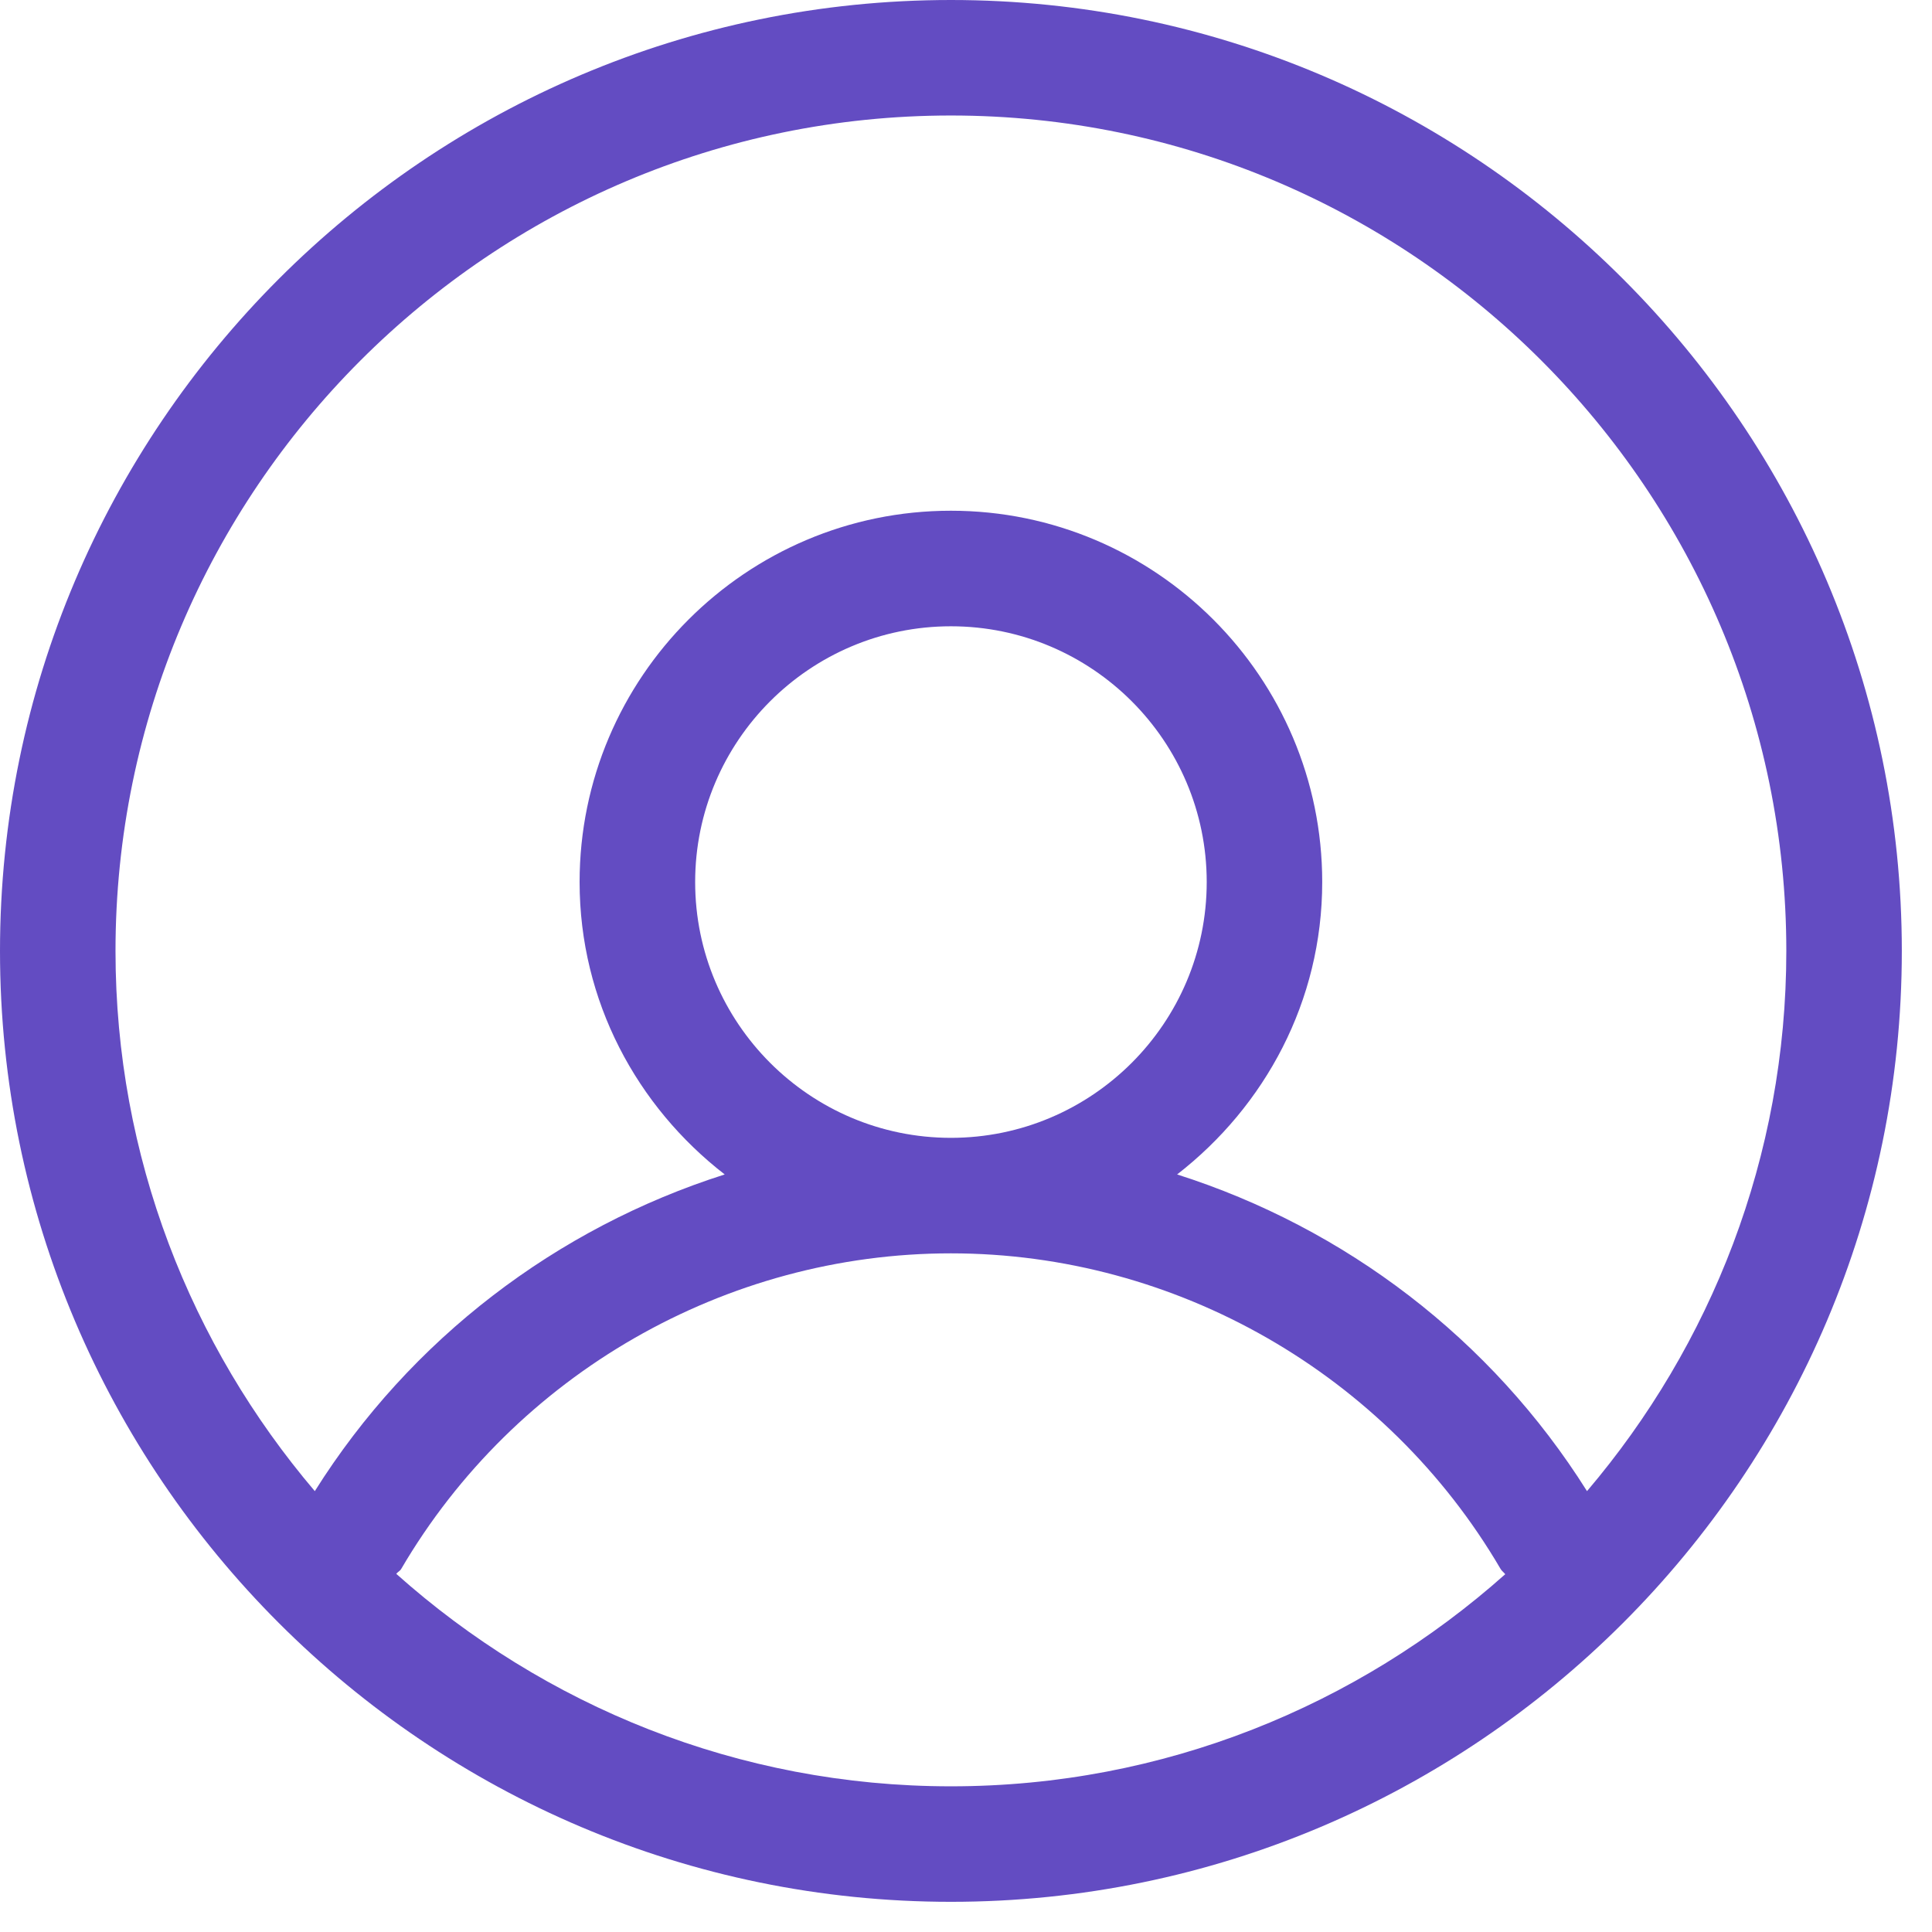 <svg width="37" height="37" viewBox="0 0 37 37" fill="none" xmlns="http://www.w3.org/2000/svg">
<path fill-rule="evenodd" clip-rule="evenodd" d="M30.393 28.557C28.561 25.641 25.758 23.515 22.543 22.492C24.223 21.189 25.322 19.176 25.322 16.892C25.322 12.972 22.134 9.781 18.211 9.781C14.29 9.781 11.1 12.972 11.1 16.892C11.1 19.176 12.2 21.191 13.879 22.492C10.664 23.515 7.861 25.641 6.029 28.557C3.655 25.765 2.212 22.156 2.212 18.213C2.212 9.39 9.39 2.212 18.211 2.212C27.032 2.212 34.21 9.39 34.21 18.213C34.21 22.156 32.767 25.765 30.393 28.557ZM13.313 16.892C13.313 14.191 15.51 11.994 18.211 11.994C20.913 11.994 23.11 14.191 23.11 16.892C23.11 19.594 20.913 21.791 18.211 21.791C15.51 21.791 13.313 19.594 13.313 16.892ZM18.211 34.21C14.131 34.21 10.416 32.663 7.589 30.141C7.615 30.105 7.66 30.088 7.684 30.046C9.866 26.32 13.897 24.003 18.211 24.003C22.523 24.003 26.557 26.32 28.736 30.044C28.76 30.086 28.798 30.11 28.827 30.148C25.999 32.665 22.287 34.21 18.211 34.21ZM18.211 0C8.171 0 0 8.171 0 18.213C0 28.254 8.171 36.422 18.211 36.422C28.251 36.422 36.422 28.254 36.422 18.213C36.422 8.171 28.251 0 18.211 0Z" fill="#634CC2"/>
</svg>
